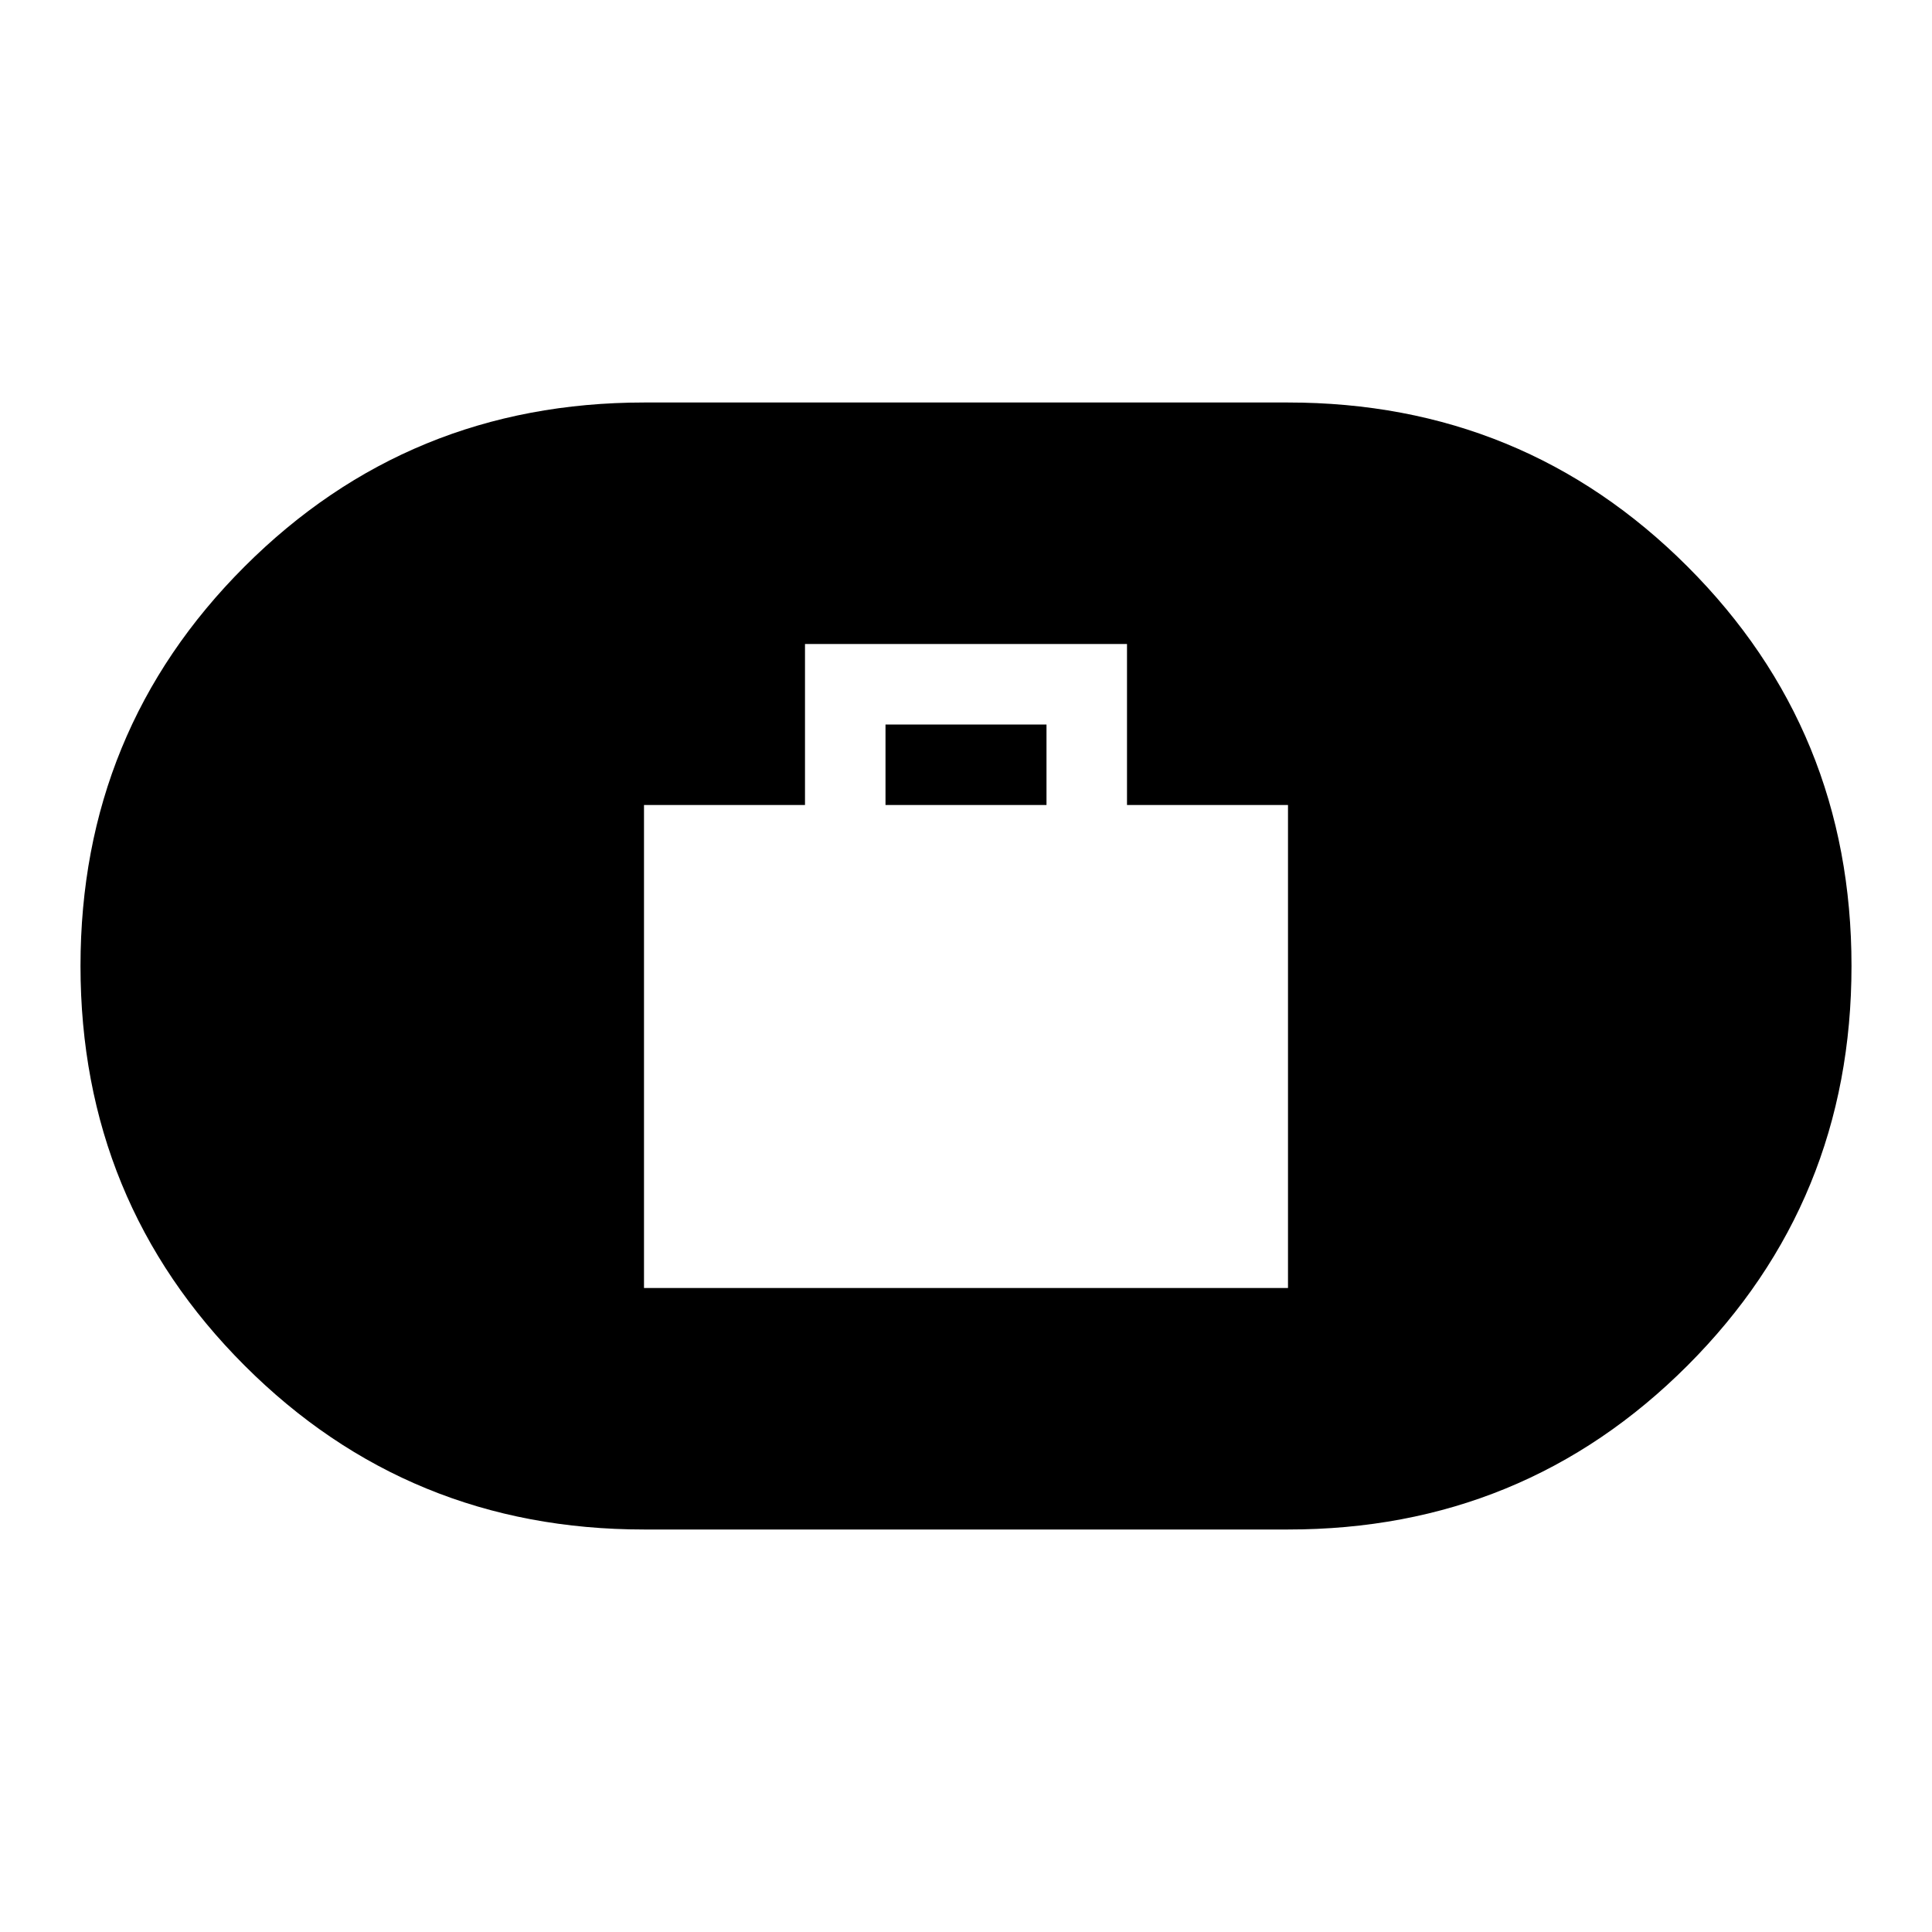 <svg xmlns="http://www.w3.org/2000/svg" width="1em" height="1em" viewBox="0 0 24 24"><path fill="currentColor" d="M8 16h8v-6h-2V8h-4v2H8zm3-6V9h2v1zm-3 9q-2.925 0-4.962-2.037T1 12q0-2.925 2.038-4.962T8 5h8q2.925 0 4.963 2.038T23 12q0 2.925-2.037 4.963T16 19z"/></svg>